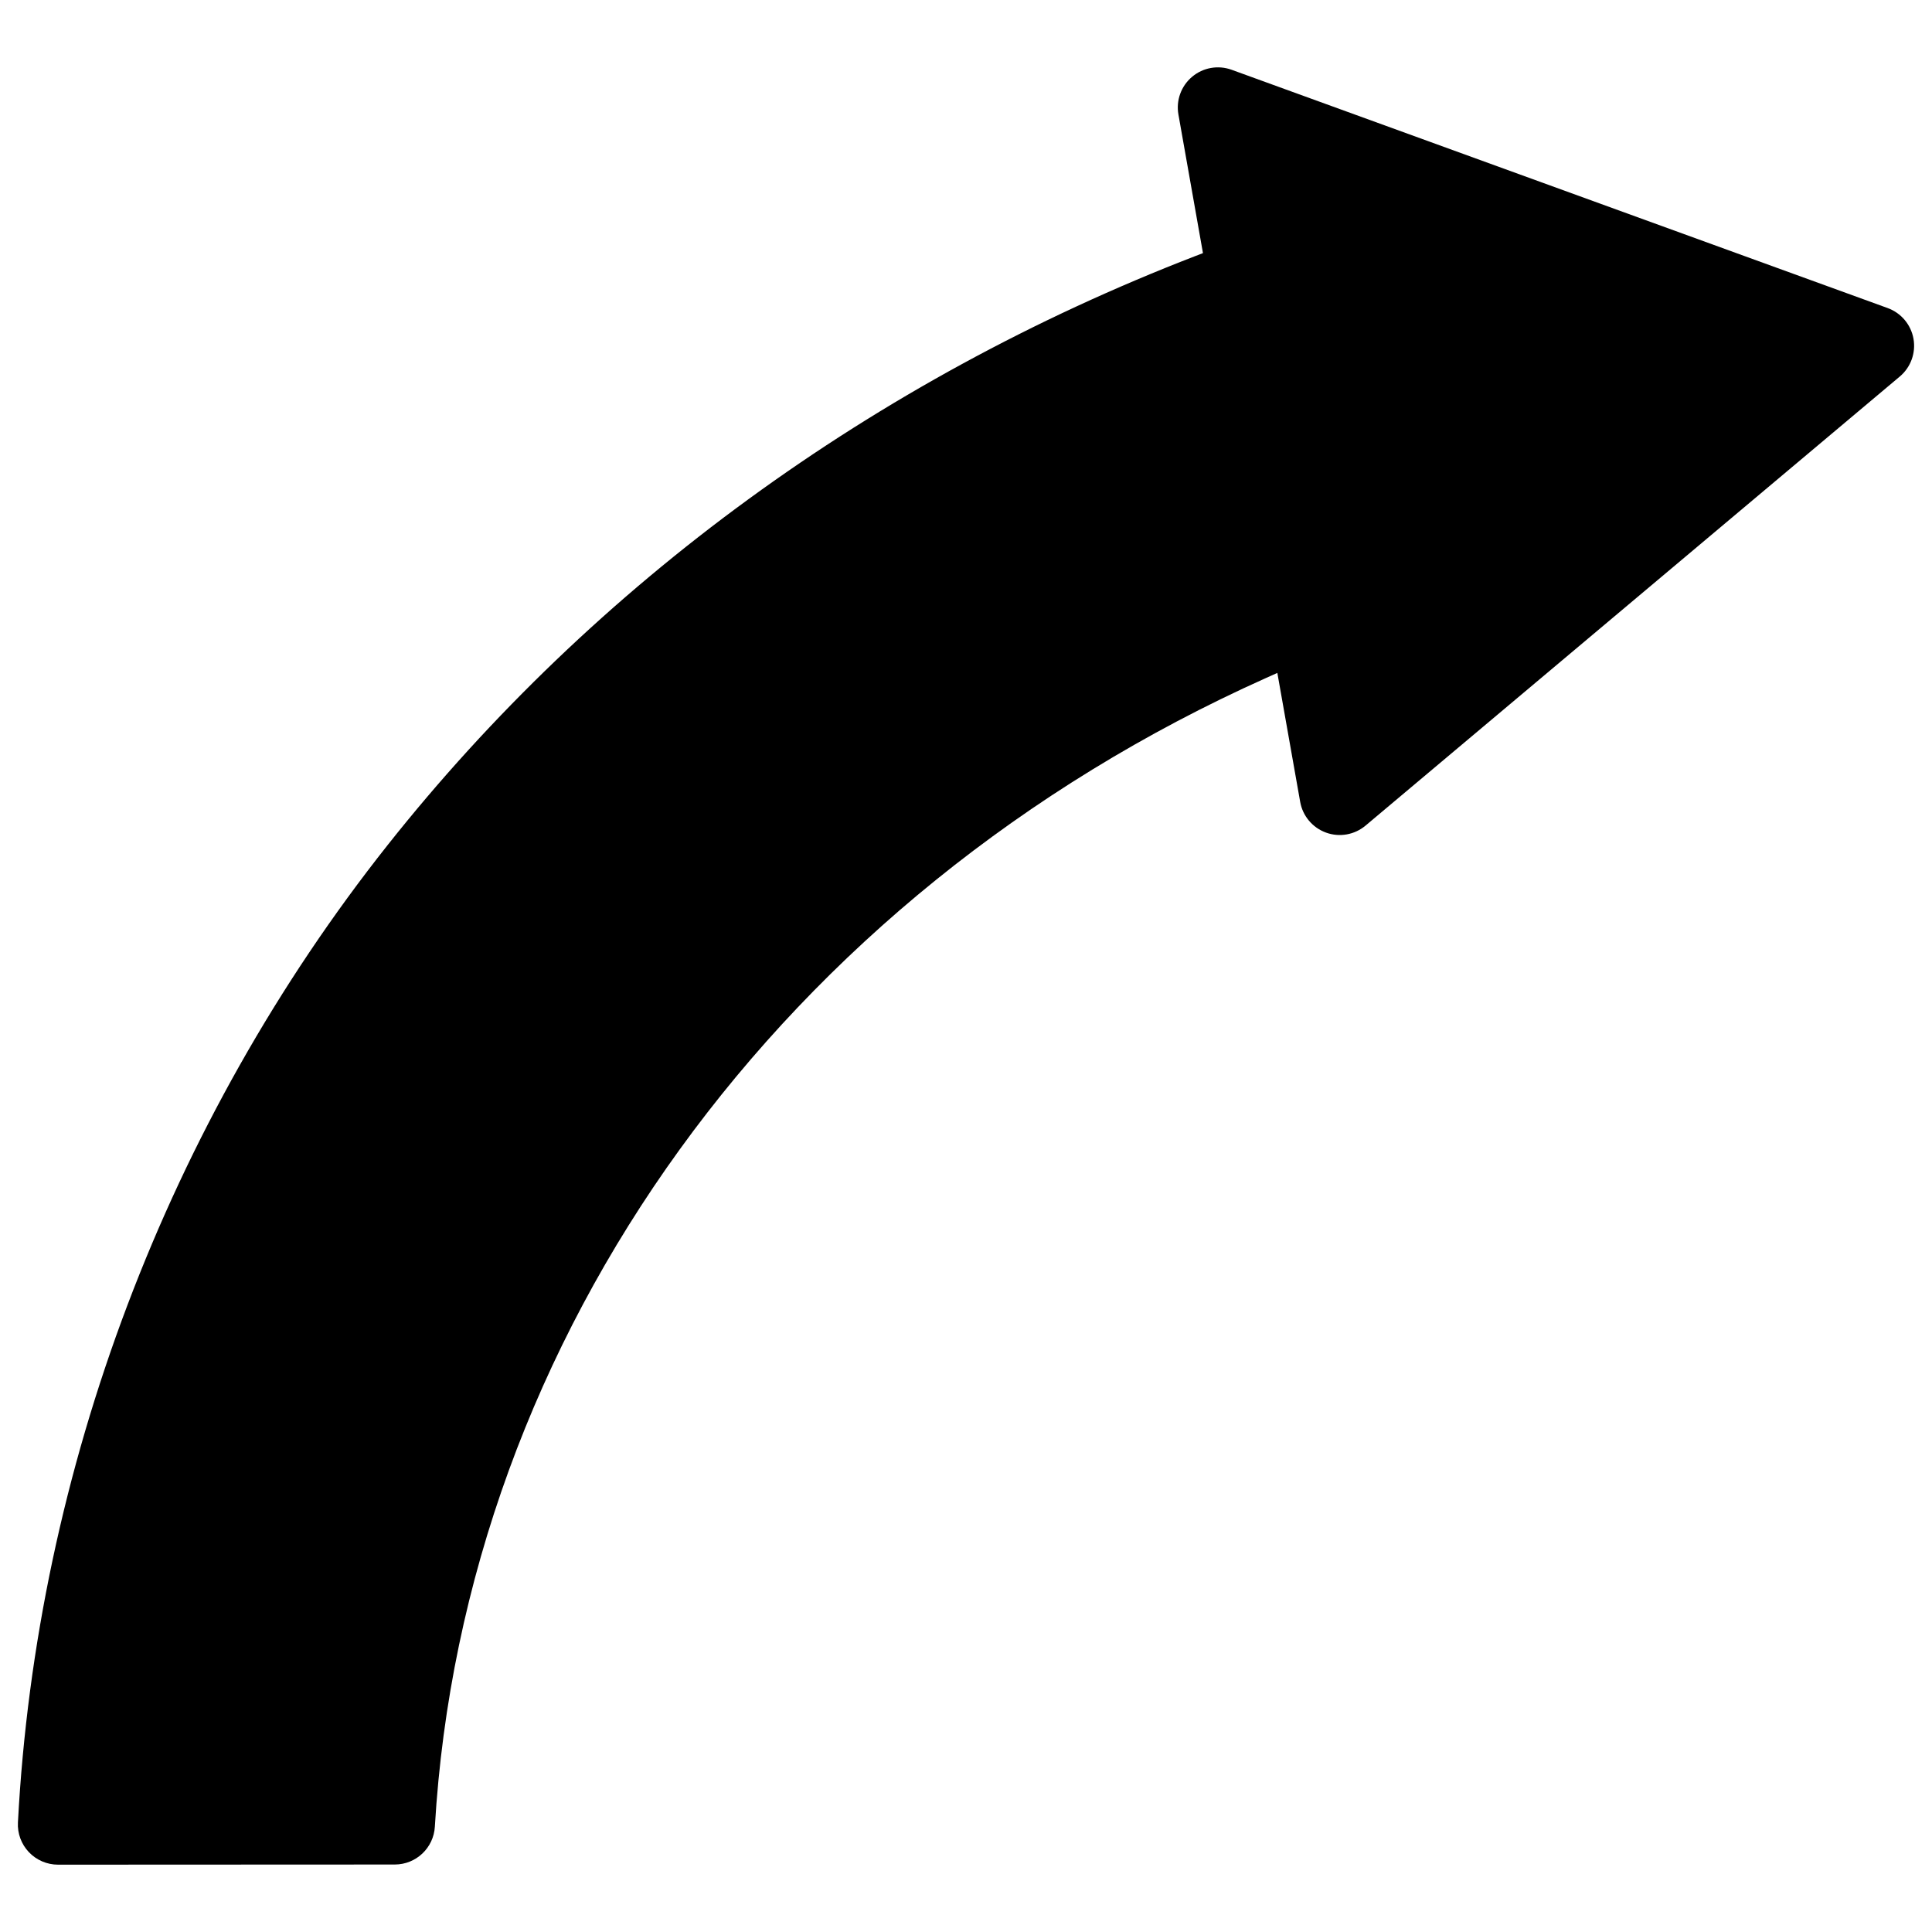 <?xml version="1.0" encoding="utf-8"?>
<!-- Generator: Adobe Illustrator 16.0.0, SVG Export Plug-In . SVG Version: 6.00 Build 0)  -->
<!DOCTYPE svg PUBLIC "-//W3C//DTD SVG 1.1//EN" "http://www.w3.org/Graphics/SVG/1.1/DTD/svg11.dtd">
<svg version="1.1" id="Layer_1" xmlns="http://www.w3.org/2000/svg" xmlns:xlink="http://www.w3.org/1999/xlink" x="0px" y="0px"
	 width="100px" height="100px" viewBox="0 0 100 100" enable-background="new 0 0 100 100" xml:space="preserve">
<path d="M20.068,43.735c10.711-13.518,25.166-24.058,41.798-30.48l0.399-0.154l-1.27-7.174c-0.131-0.73,0.14-1.476,0.709-1.953
	c0.567-0.479,1.348-0.616,2.046-0.362l33.955,12.333c0.698,0.254,1.207,0.859,1.337,1.591c0.129,0.73-0.141,1.476-0.709,1.953
	L70.68,42.733c-0.567,0.477-1.348,0.617-2.046,0.362c-0.698-0.254-1.208-0.86-1.337-1.591l-1.182-6.674l-0.609,0.273
	C40.479,46.328,24.004,69.106,22.508,94.55c-0.064,1.099-0.973,1.956-2.073,1.957L3.004,96.515l0,0c-0.57,0-1.115-0.234-1.508-0.647
	c-0.394-0.414-0.599-0.97-0.568-1.54C1.889,76.066,8.685,58.099,20.068,43.735z"/>
</svg>
